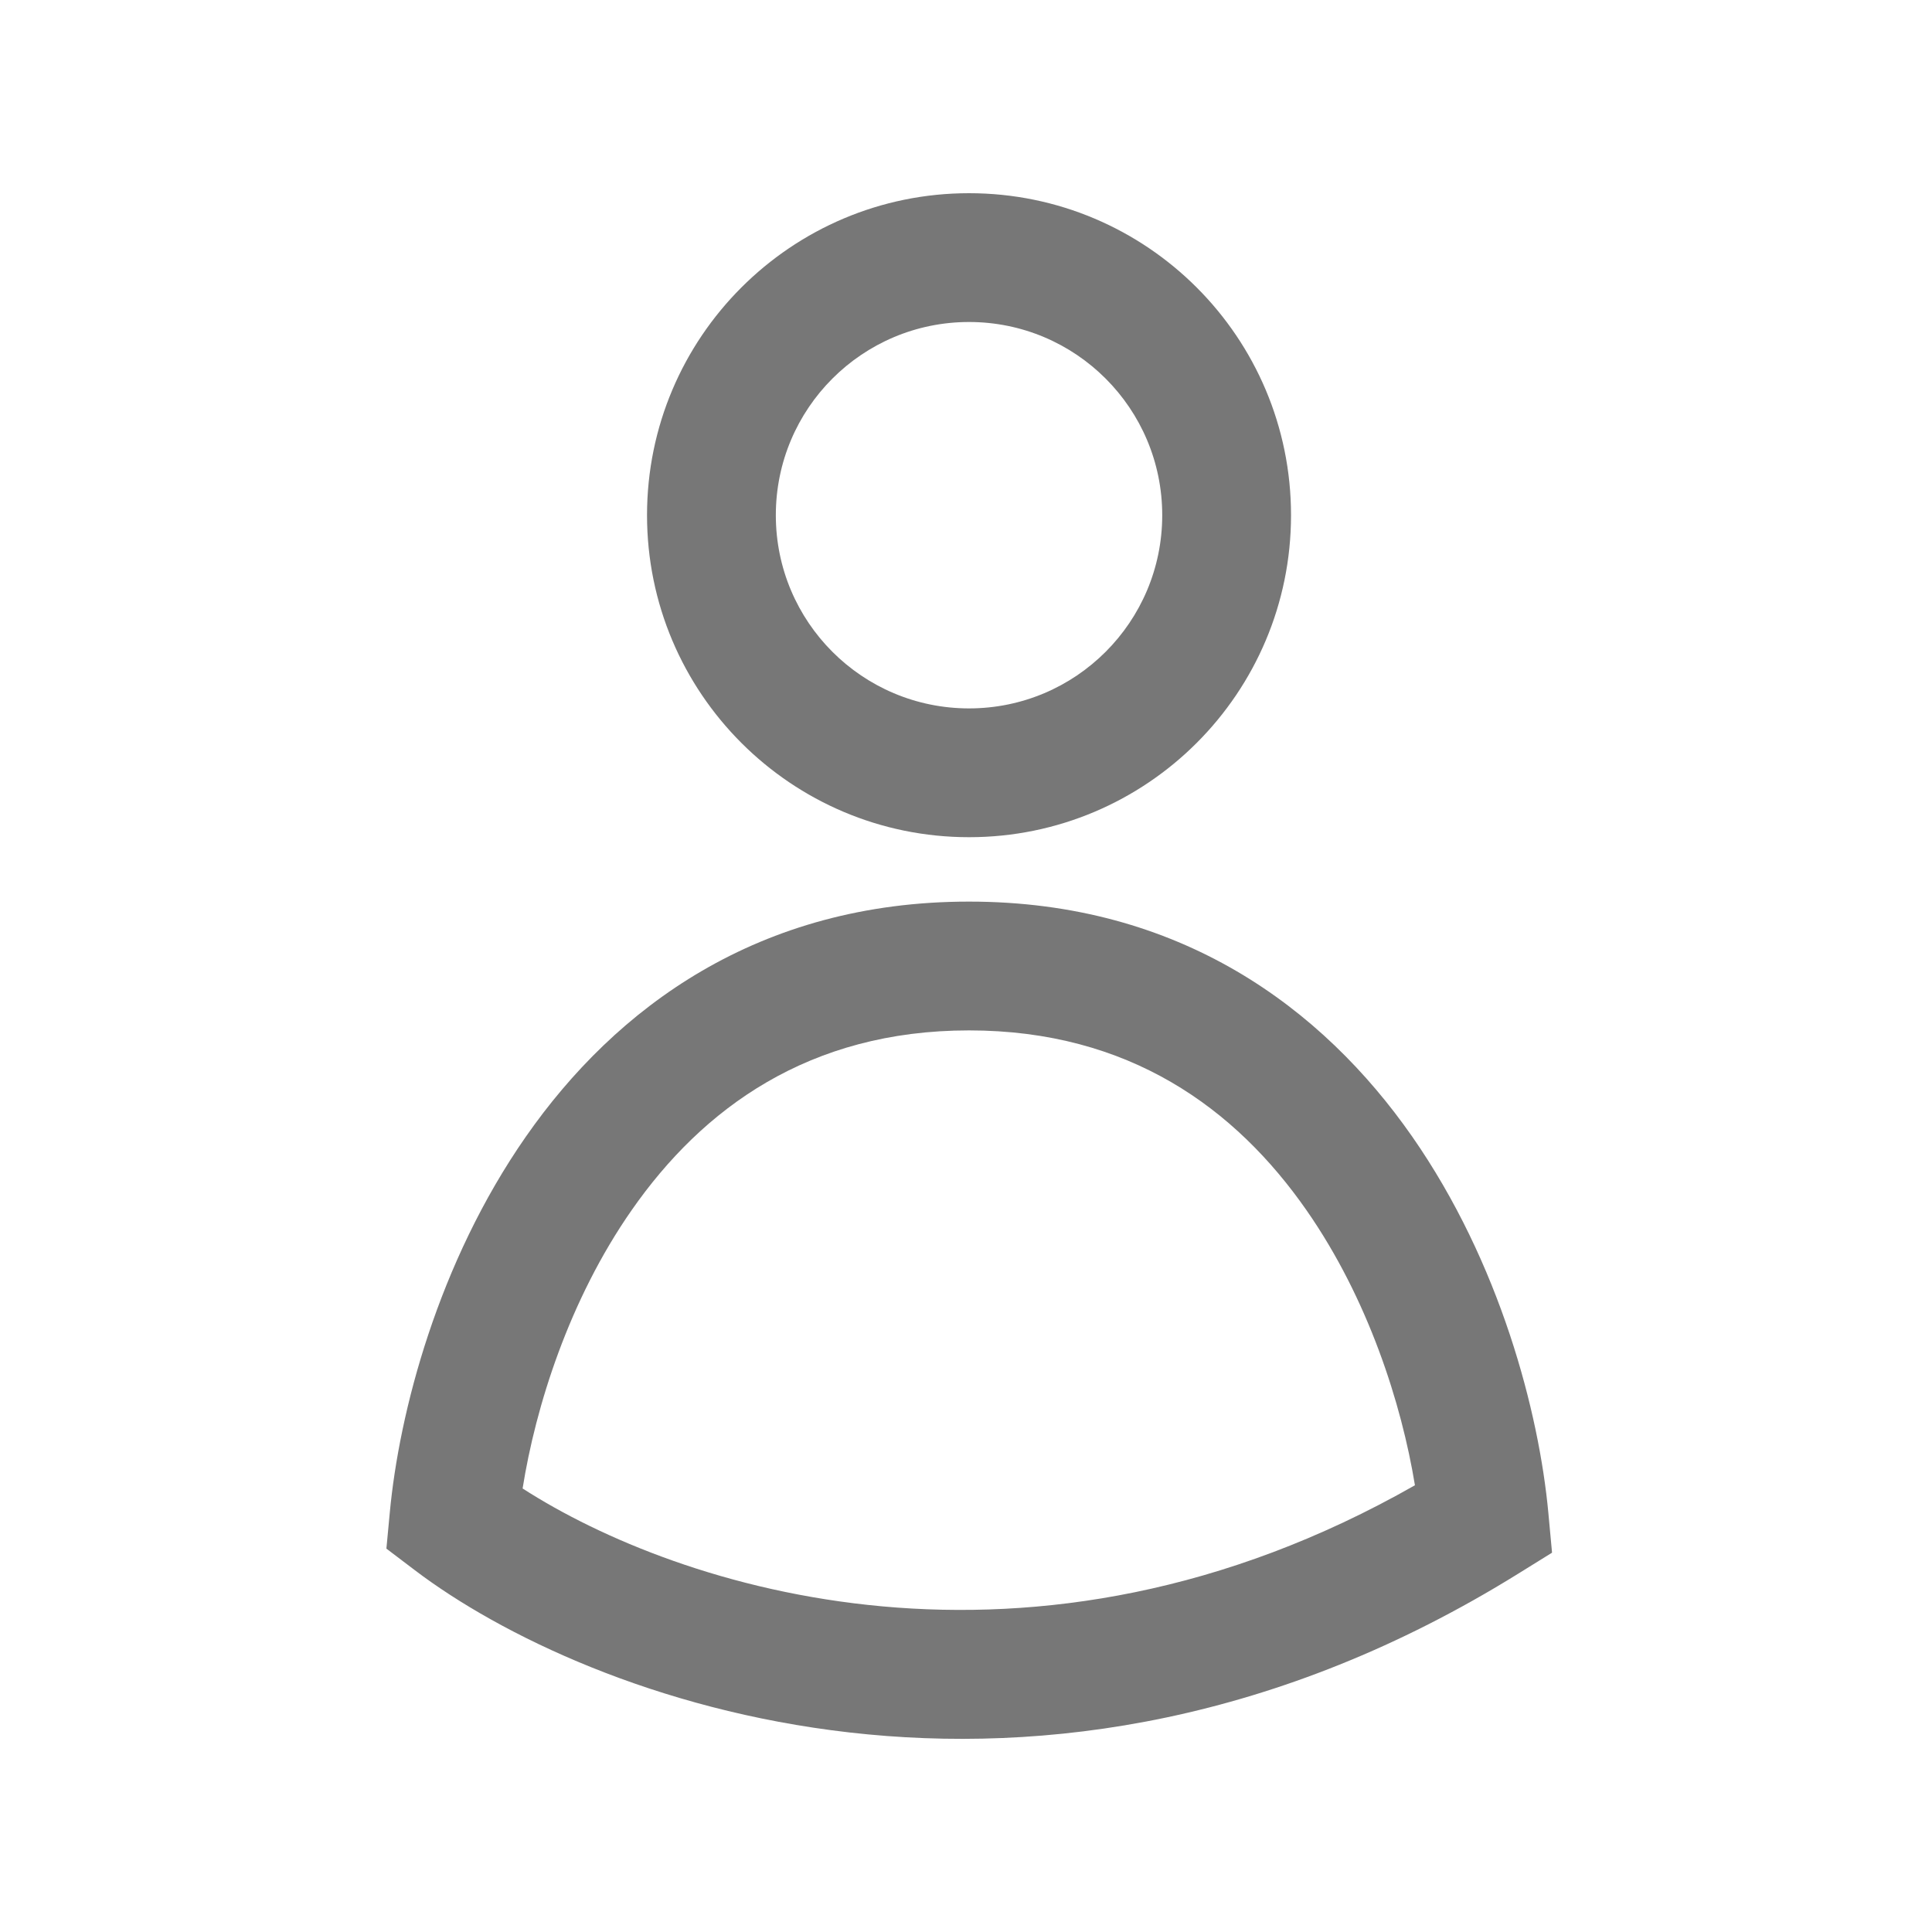 <svg width="30" height="30" viewBox="0 0 30 30" fill="none" xmlns="http://www.w3.org/2000/svg">
<path fill-rule="evenodd" clip-rule="evenodd" d="M15.047 11C16.704 11 18.047 9.657 18.047 8C18.047 6.343 16.704 5 15.047 5C13.39 5 12.047 6.343 12.047 8C12.047 9.657 13.39 11 15.047 11ZM15.047 13C17.809 13 20.047 10.761 20.047 8C20.047 5.239 17.809 3 15.047 3C12.286 3 10.047 5.239 10.047 8C10.047 10.761 12.286 13 15.047 13Z" fill="#777777"/>
<path fill-rule="evenodd" clip-rule="evenodd" d="M8.167 17.648C9.559 15.65 11.774 14 15.047 14C18.32 14 20.535 15.65 21.928 17.648C23.295 19.61 23.898 21.933 24.043 23.494L24.1 24.11L23.575 24.436C16.097 29.079 9.084 26.387 6.443 24.383L6 24.047L6.052 23.494C6.197 21.933 6.799 19.61 8.167 17.648ZM8.115 23.113C10.523 24.663 16.003 26.463 21.971 23.063C21.765 21.804 21.247 20.169 20.287 18.792C19.186 17.212 17.534 16 15.047 16C12.56 16 10.909 17.212 9.808 18.792C8.835 20.187 8.316 21.847 8.115 23.113Z" fill="#777777"/>
</svg>
